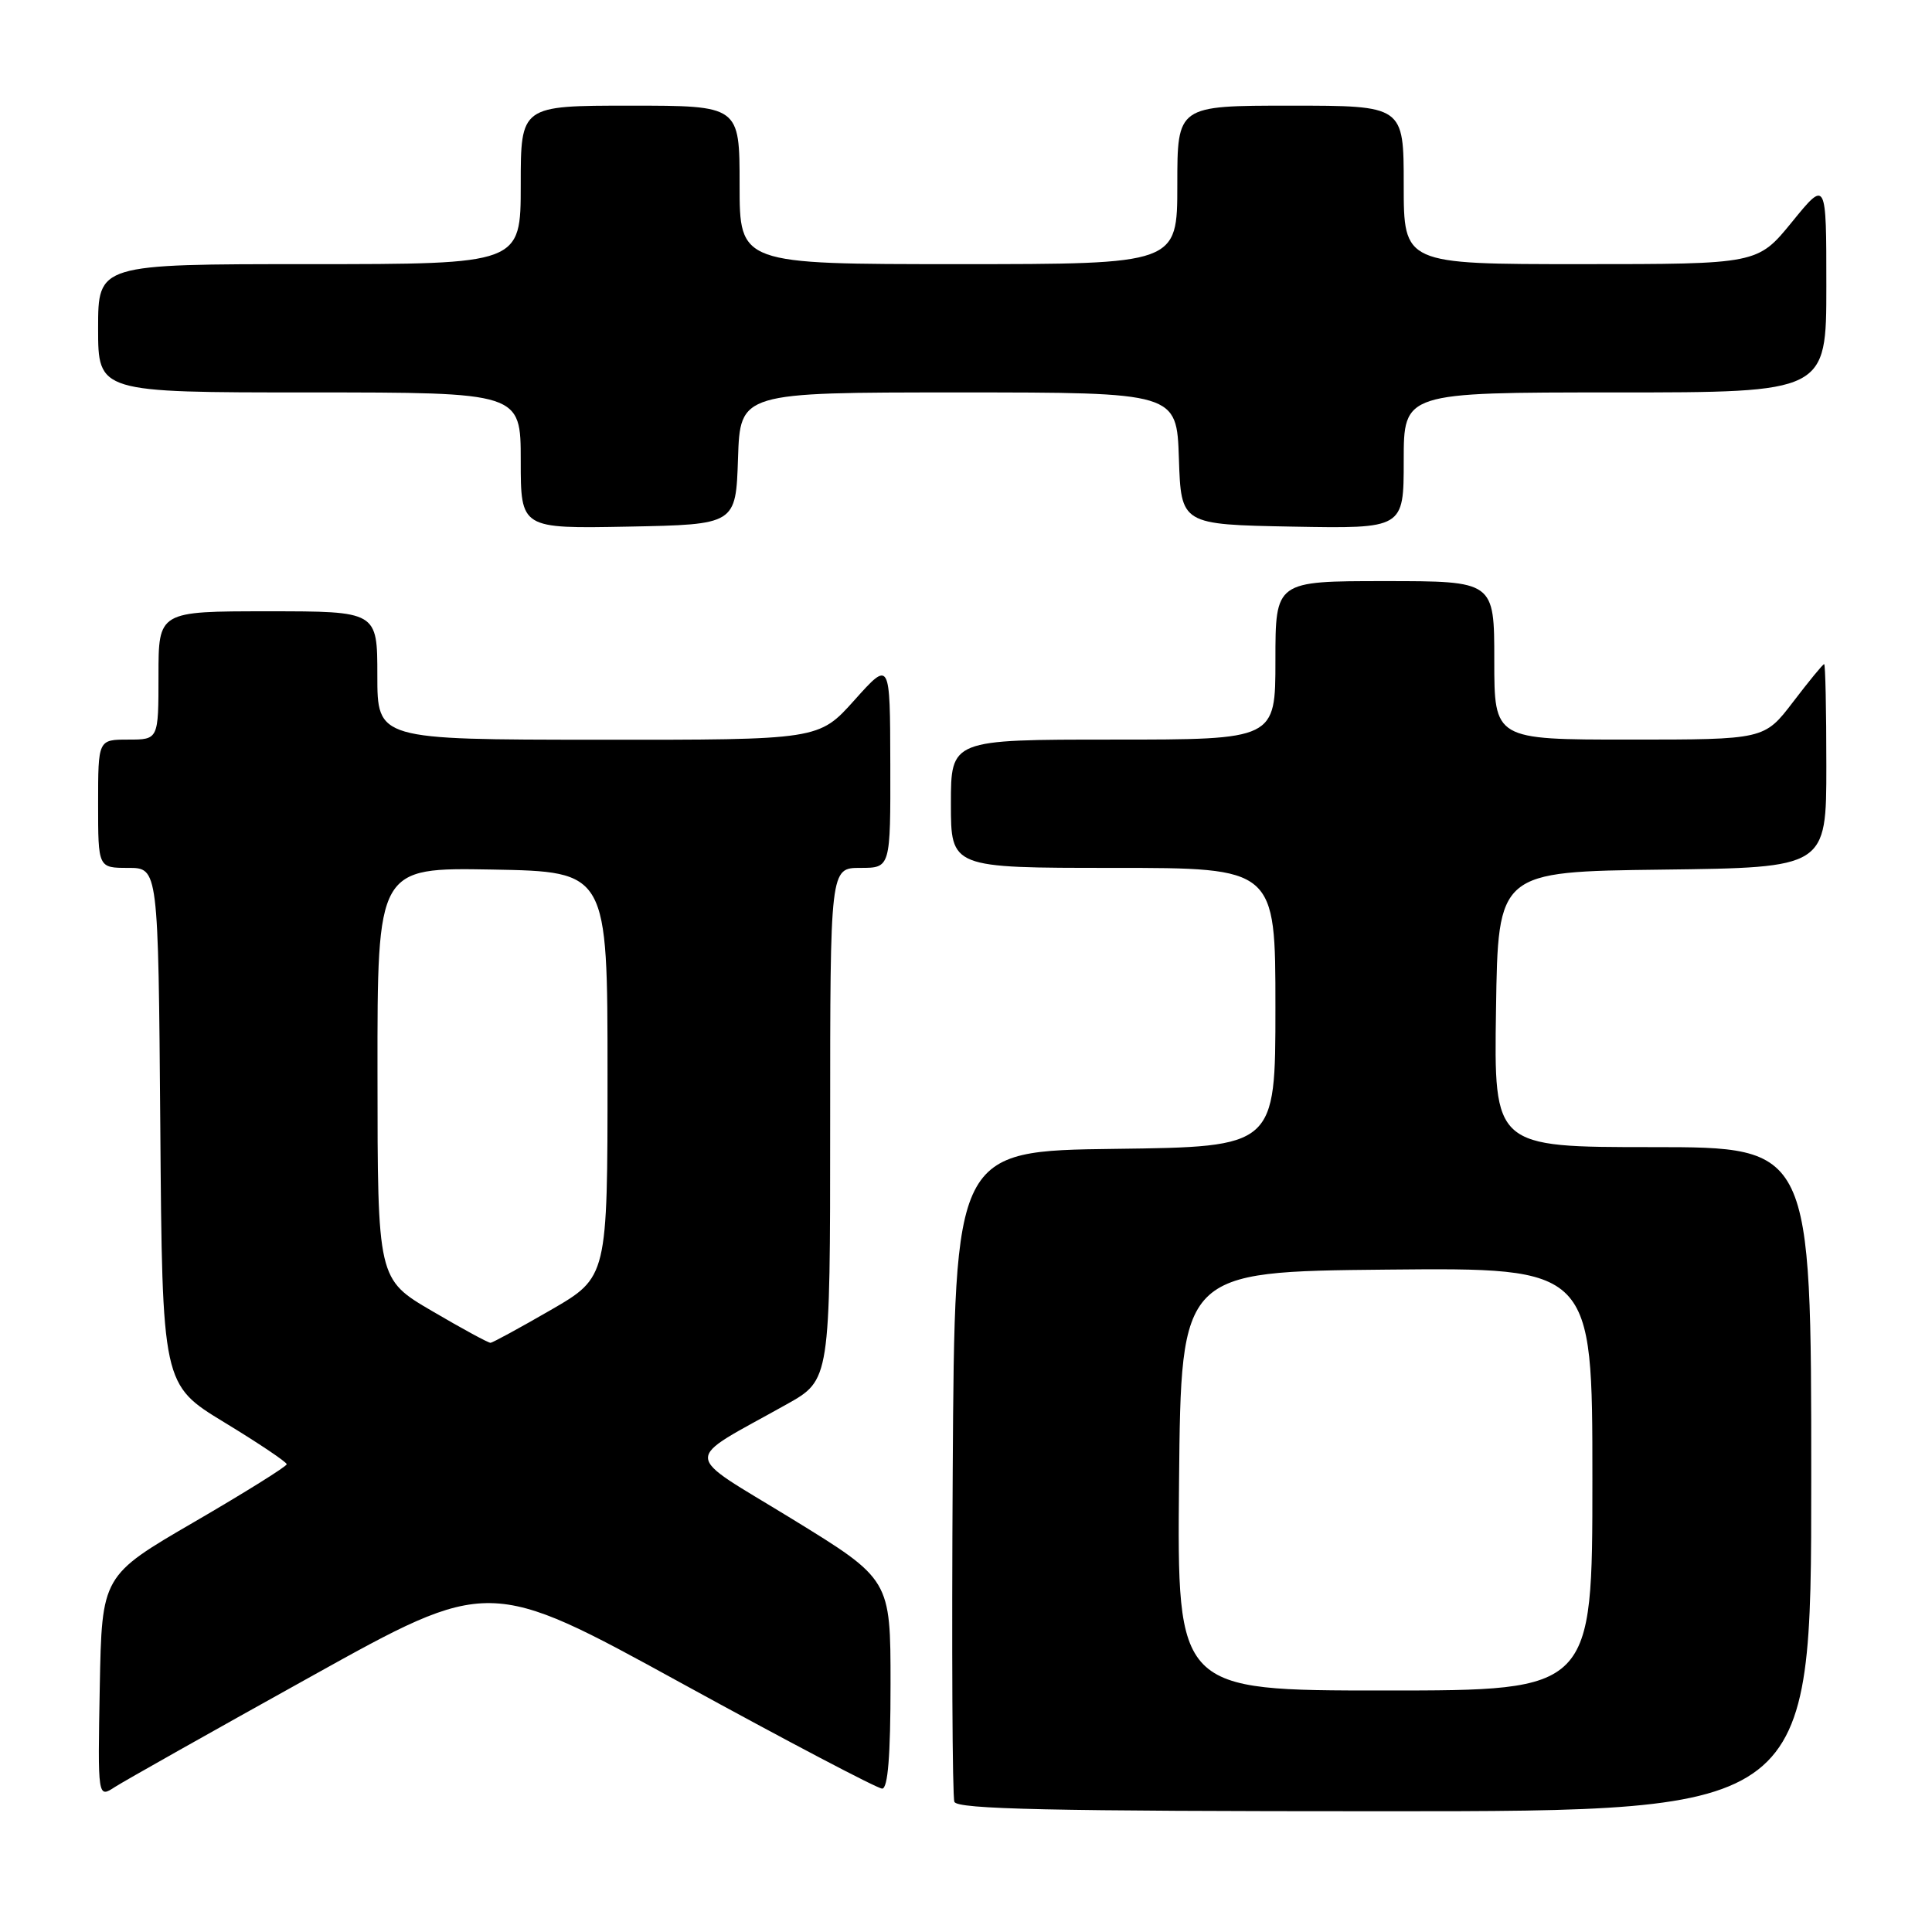 <?xml version="1.0" encoding="UTF-8" standalone="no"?>
<!DOCTYPE svg PUBLIC "-//W3C//DTD SVG 1.1//EN" "http://www.w3.org/Graphics/SVG/1.1/DTD/svg11.dtd" >
<svg xmlns="http://www.w3.org/2000/svg" xmlns:xlink="http://www.w3.org/1999/xlink" version="1.1" viewBox="0 0 256 256">
 <g >
 <path fill="currentColor"
d=" M 240.00 196.00 C 240.00 152.00 240.00 152.00 218.98 152.00 C 197.95 152.00 197.95 152.00 198.23 133.75 C 198.50 115.50 198.50 115.50 220.25 115.23 C 242.00 114.96 242.00 114.96 242.00 101.48 C 242.00 94.07 241.87 88.00 241.71 88.00 C 241.54 88.00 239.70 90.25 237.60 93.00 C 233.78 98.00 233.78 98.00 215.89 98.00 C 198.00 98.00 198.00 98.00 198.00 87.50 C 198.00 77.00 198.00 77.00 183.50 77.00 C 169.00 77.00 169.00 77.00 169.00 87.50 C 169.00 98.00 169.00 98.00 147.50 98.00 C 126.00 98.00 126.00 98.00 126.00 106.50 C 126.00 115.00 126.00 115.00 147.50 115.00 C 169.00 115.00 169.00 115.00 169.00 133.48 C 169.00 151.96 169.00 151.96 147.75 152.23 C 126.50 152.50 126.50 152.50 126.24 195.00 C 126.10 218.38 126.19 238.06 126.46 238.75 C 126.83 239.73 139.17 240.00 183.47 240.00 C 240.00 240.00 240.00 240.00 240.00 196.00 Z  M 41.15 222.18 C 64.79 209.03 64.79 209.03 90.28 223.02 C 104.30 230.71 116.27 237.00 116.89 237.00 C 117.65 237.00 118.00 232.65 118.00 223.14 C 118.00 209.28 118.00 209.28 104.94 201.26 C 90.18 192.21 90.26 193.91 104.25 186.07 C 110.00 182.85 110.00 182.85 110.00 148.93 C 110.00 115.00 110.00 115.00 114.00 115.00 C 118.00 115.00 118.00 115.00 117.97 101.25 C 117.94 87.50 117.94 87.50 113.22 92.77 C 108.50 98.04 108.50 98.04 79.25 98.02 C 50.00 98.00 50.00 98.00 50.00 89.50 C 50.00 81.00 50.00 81.00 35.50 81.00 C 21.00 81.00 21.00 81.00 21.00 89.50 C 21.00 98.00 21.00 98.00 17.00 98.00 C 13.00 98.00 13.00 98.00 13.00 106.50 C 13.00 115.00 13.00 115.00 16.99 115.00 C 20.97 115.00 20.97 115.00 21.24 149.23 C 21.50 183.47 21.50 183.47 29.74 188.48 C 34.28 191.24 37.99 193.73 37.99 194.02 C 38.00 194.30 32.49 197.74 25.75 201.66 C 13.50 208.78 13.50 208.78 13.22 223.52 C 12.95 238.27 12.95 238.27 15.22 236.79 C 16.48 235.98 28.14 229.41 41.15 222.18 Z  M 97.79 60.75 C 98.08 52.00 98.08 52.00 127.00 52.00 C 155.92 52.00 155.92 52.00 156.21 60.75 C 156.50 69.50 156.50 69.50 171.25 69.78 C 186.00 70.05 186.00 70.05 186.00 61.03 C 186.00 52.00 186.00 52.00 214.00 52.00 C 242.00 52.00 242.00 52.00 242.00 37.91 C 242.00 23.82 242.00 23.82 237.45 29.41 C 232.89 35.00 232.89 35.00 209.45 35.00 C 186.00 35.00 186.00 35.00 186.00 24.50 C 186.00 14.00 186.00 14.00 171.00 14.00 C 156.00 14.00 156.00 14.00 156.00 24.50 C 156.00 35.00 156.00 35.00 127.00 35.00 C 98.00 35.00 98.00 35.00 98.00 24.50 C 98.00 14.00 98.00 14.00 83.50 14.00 C 69.00 14.00 69.00 14.00 69.00 24.50 C 69.00 35.00 69.00 35.00 41.00 35.00 C 13.00 35.00 13.00 35.00 13.00 43.50 C 13.00 52.00 13.00 52.00 41.00 52.00 C 69.00 52.00 69.00 52.00 69.00 61.03 C 69.00 70.05 69.00 70.05 83.25 69.78 C 97.50 69.50 97.50 69.50 97.79 60.75 Z  M 156.23 196.25 C 156.50 168.50 156.50 168.50 183.75 168.23 C 211.00 167.97 211.00 167.97 211.00 195.98 C 211.00 224.00 211.00 224.00 183.48 224.00 C 155.97 224.00 155.97 224.00 156.23 196.25 Z  M 57.27 173.73 C 50.03 169.50 50.03 169.50 50.02 142.22 C 50.00 114.95 50.00 114.95 65.25 115.22 C 80.50 115.50 80.50 115.50 80.50 142.37 C 80.50 169.23 80.50 169.23 73.00 173.57 C 68.88 175.95 65.28 177.91 65.00 177.93 C 64.72 177.95 61.24 176.06 57.27 173.73 Z "/>
</g>
</svg>